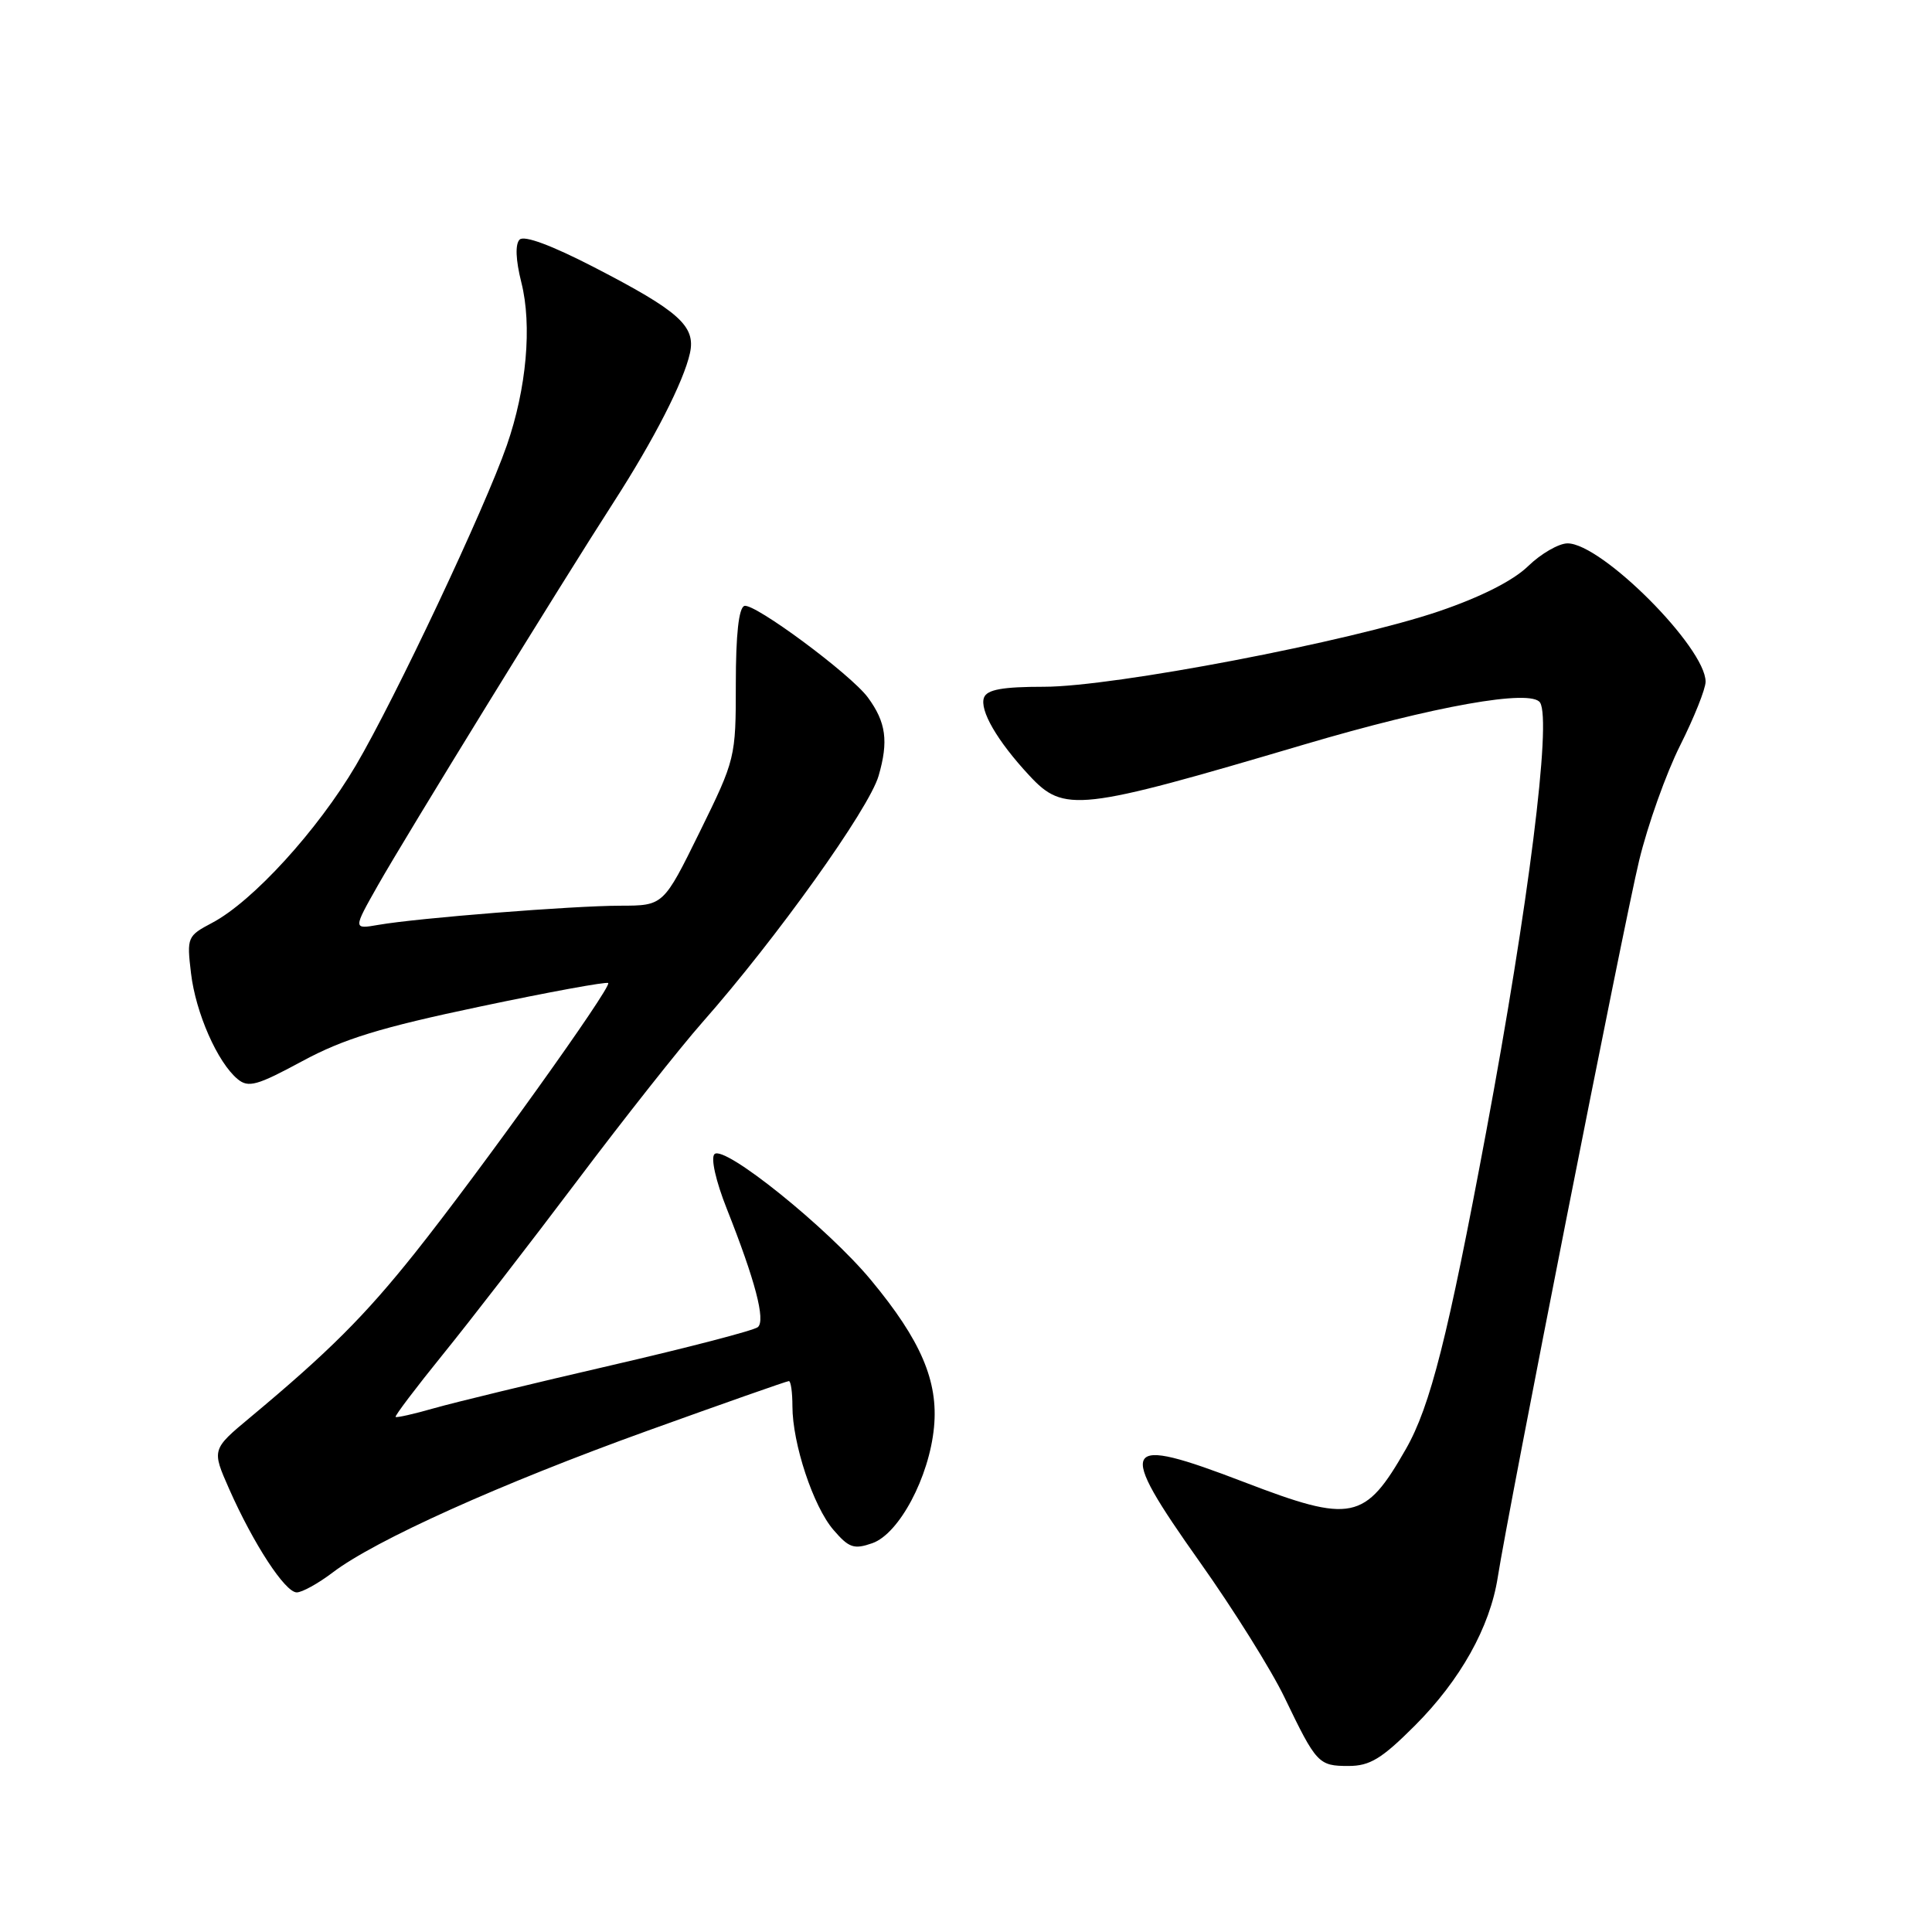 <?xml version="1.0" encoding="UTF-8" standalone="no"?>
<!DOCTYPE svg PUBLIC "-//W3C//DTD SVG 1.1//EN" "http://www.w3.org/Graphics/SVG/1.1/DTD/svg11.dtd" >
<svg xmlns="http://www.w3.org/2000/svg" xmlns:xlink="http://www.w3.org/1999/xlink" version="1.1" viewBox="0 0 256 256">
 <g >
 <path fill="currentColor"
d=" M 187.46 228.67 C 193.51 222.62 197.43 215.60 198.46 209.00 C 199.85 200.09 215.19 122.31 217.20 114.00 C 218.33 109.33 220.77 102.47 222.63 98.77 C 224.48 95.08 226.00 91.28 226.00 90.33 C 226.00 85.80 212.23 72.00 207.71 72.00 C 206.55 72.00 204.19 73.36 202.48 75.02 C 200.49 76.95 196.21 79.11 190.69 80.99 C 178.85 85.02 147.56 91.00 138.34 91.00 C 132.87 91.00 130.80 91.37 130.39 92.42 C 129.76 94.08 132.12 98.17 136.38 102.75 C 140.99 107.72 142.89 107.50 172.78 98.66 C 190.07 93.55 202.92 91.26 204.07 93.10 C 205.60 95.55 202.54 119.89 196.92 150.00 C 191.86 177.09 189.53 186.33 186.29 192.00 C 180.86 201.51 179.13 201.86 164.89 196.40 C 148.43 190.09 147.81 191.21 158.99 206.99 C 163.43 213.25 168.48 221.32 170.21 224.93 C 174.43 233.70 174.71 234.00 178.69 234.00 C 181.51 234.00 183.08 233.05 187.46 228.67 Z  M 44.06 208.38 C 49.69 204.09 66.31 196.61 85.78 189.59 C 95.83 185.97 104.27 183.00 104.53 183.00 C 104.79 183.00 105.00 184.49 105.00 186.32 C 105.00 191.28 107.76 199.61 110.43 202.71 C 112.49 205.11 113.15 205.33 115.59 204.48 C 119.14 203.23 123.13 195.73 123.76 189.12 C 124.35 183.02 122.03 177.60 115.42 169.63 C 109.68 162.70 95.95 151.65 94.67 152.93 C 94.16 153.44 94.85 156.51 96.30 160.16 C 100.08 169.70 101.46 174.96 100.42 175.85 C 99.91 176.29 91.17 178.56 81.00 180.91 C 70.83 183.26 60.29 185.81 57.58 186.58 C 54.87 187.36 52.55 187.88 52.42 187.75 C 52.29 187.61 55.10 183.90 58.66 179.50 C 62.23 175.10 70.23 164.75 76.45 156.50 C 82.66 148.25 90.13 138.80 93.04 135.50 C 102.84 124.40 115.14 107.20 116.42 102.80 C 117.75 98.22 117.41 95.70 115.00 92.42 C 112.74 89.35 99.93 79.86 98.63 80.29 C 97.89 80.54 97.50 84.09 97.50 90.59 C 97.50 100.40 97.45 100.60 92.71 110.25 C 87.91 120.00 87.91 120.00 82.21 120.01 C 75.85 120.02 55.35 121.64 50.14 122.55 C 46.78 123.13 46.78 123.13 50.07 117.32 C 53.78 110.76 74.45 77.18 81.34 66.50 C 86.65 58.26 90.59 50.57 91.42 46.80 C 92.21 43.21 90.01 41.24 78.72 35.41 C 73.08 32.50 69.45 31.15 68.85 31.75 C 68.25 32.35 68.33 34.44 69.08 37.42 C 70.52 43.12 69.77 51.49 67.16 59.00 C 64.24 67.39 52.38 92.53 47.16 101.41 C 42.09 110.02 33.47 119.46 28.11 122.28 C 24.82 124.02 24.74 124.19 25.31 128.96 C 25.93 134.21 28.82 140.78 31.49 142.99 C 32.91 144.17 34.07 143.84 40.05 140.61 C 45.53 137.65 50.42 136.15 63.59 133.38 C 72.73 131.45 80.38 130.05 80.59 130.26 C 81.10 130.77 63.52 155.31 54.97 166.04 C 48.31 174.39 43.55 179.14 33.19 187.78 C 28.05 192.06 28.05 192.06 30.37 197.31 C 33.60 204.60 37.78 211.00 39.32 211.00 C 40.03 211.00 42.16 209.82 44.06 208.38 Z "/>
</g>
</svg>